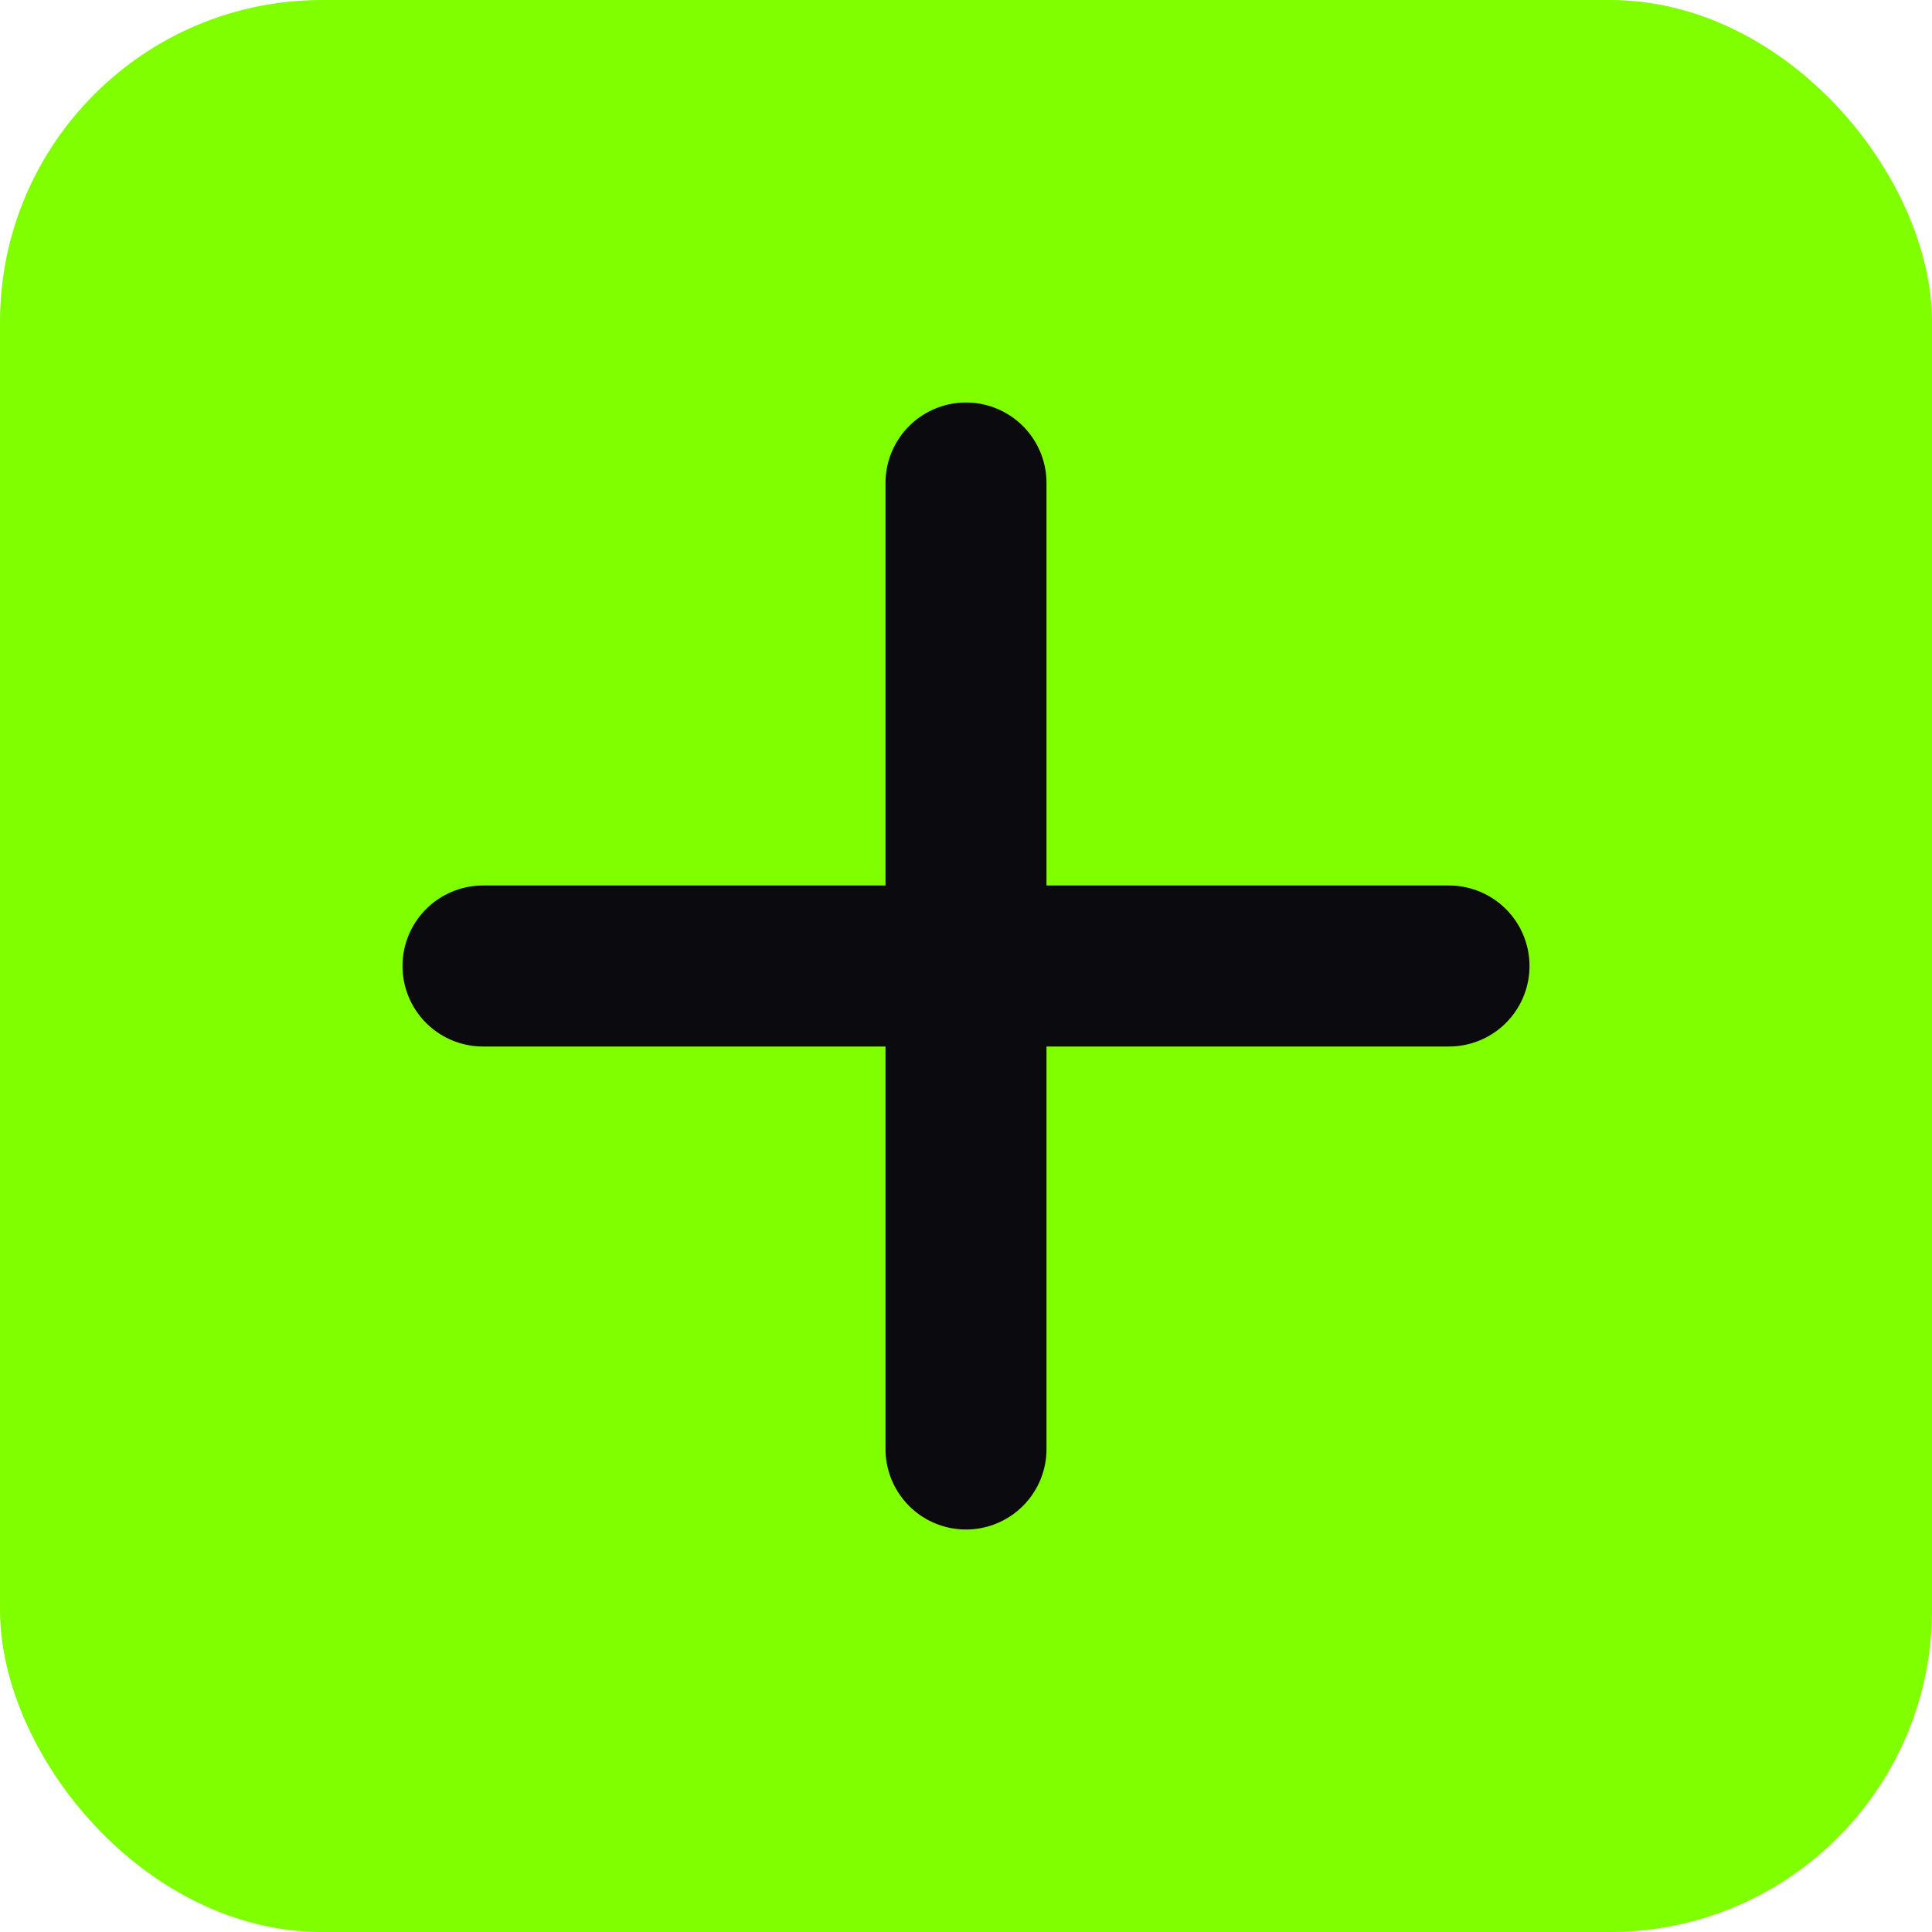 <svg width="120" height="120" viewBox="0 0 120 120" fill="none" xmlns="http://www.w3.org/2000/svg">
  <rect width="120" height="120" rx="20" fill="#7FFF00"/>
  <path d="M30 60h60" stroke="#0A0A0F" stroke-width="10" stroke-linecap="round"/>
  <path d="M60 30v60" stroke="#0A0A0F" stroke-width="10" stroke-linecap="round"/>
</svg>
